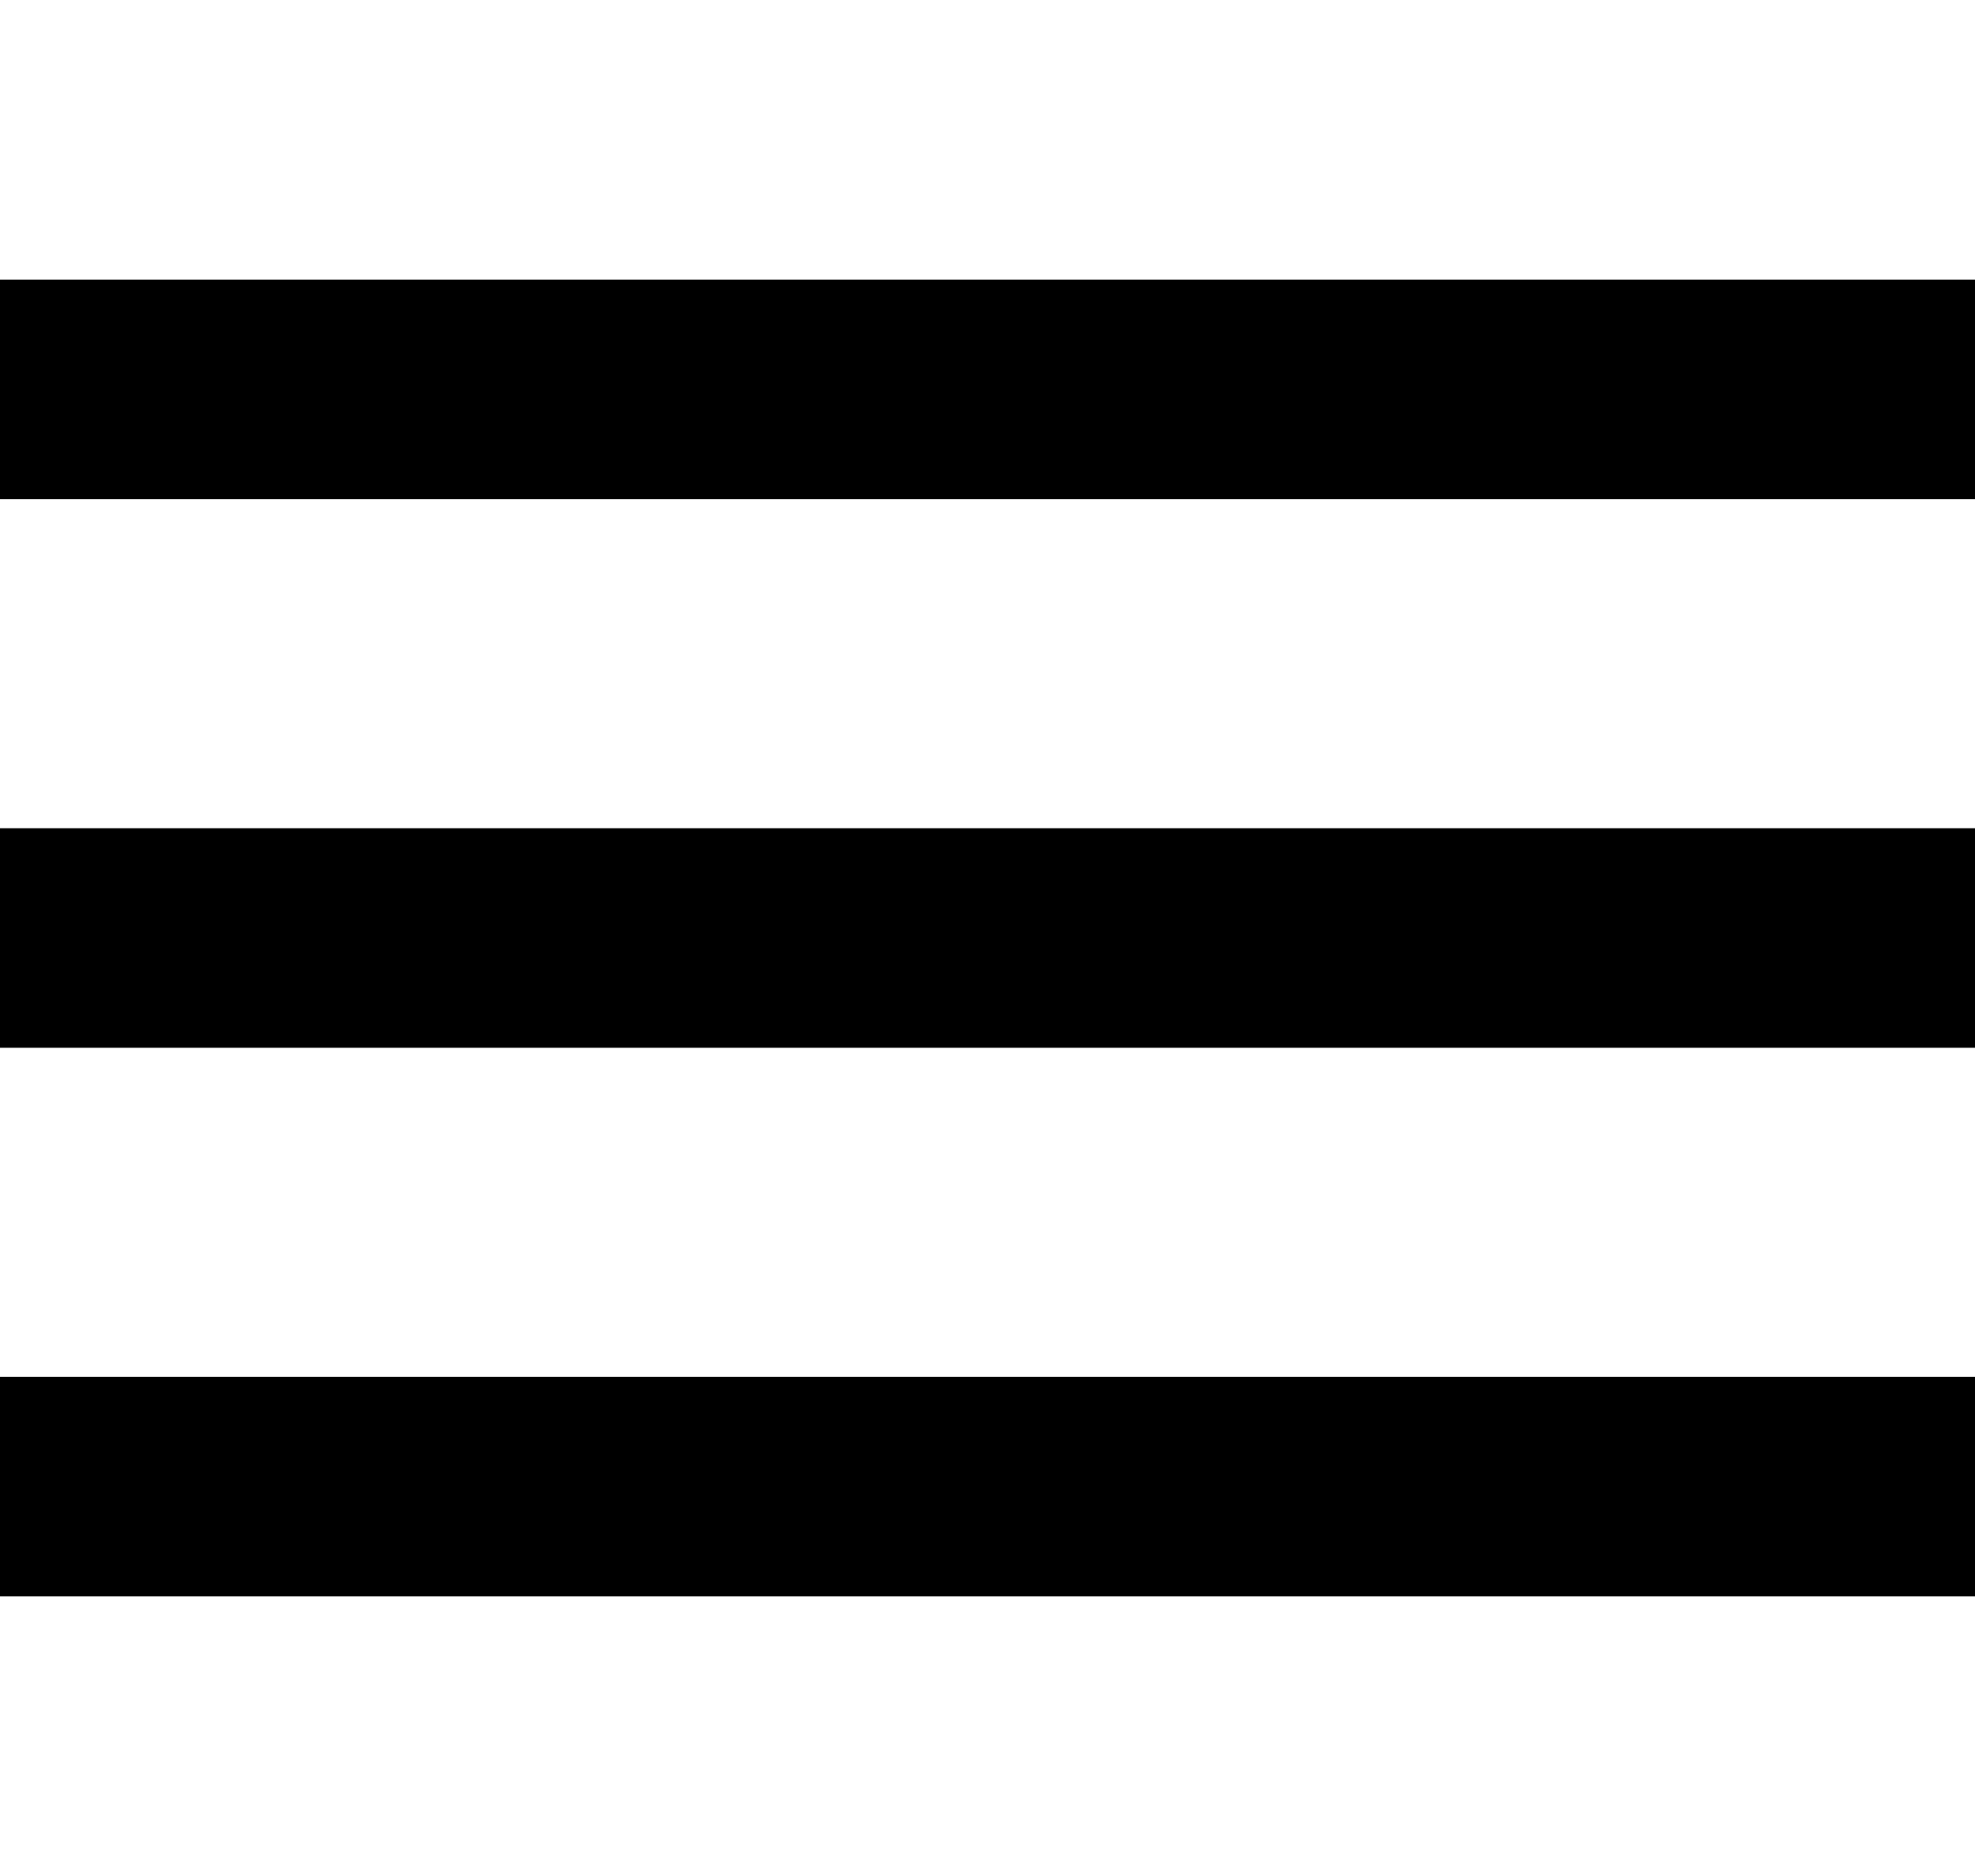 <?xml version="1.0" encoding="utf-8"?>
<!-- Generator: Adobe Illustrator 19.2.1, SVG Export Plug-In . SVG Version: 6.00 Build 0)  -->
<svg version="1.1" id="Calque_1" xmlns="http://www.w3.org/2000/svg" xmlns:xlink="http://www.w3.org/1999/xlink" x="0px" y="0px"
	 width="500px" height="475px" viewBox="0 0 500 475" enable-background="new 0 0 500 475" xml:space="preserve">
<path d="M0,404.2h500v-55.6H0V404.2z M0,265.3h500v-55.6H0V265.3z M0,70.8v55.6h500V70.8H0z"/>
</svg>
